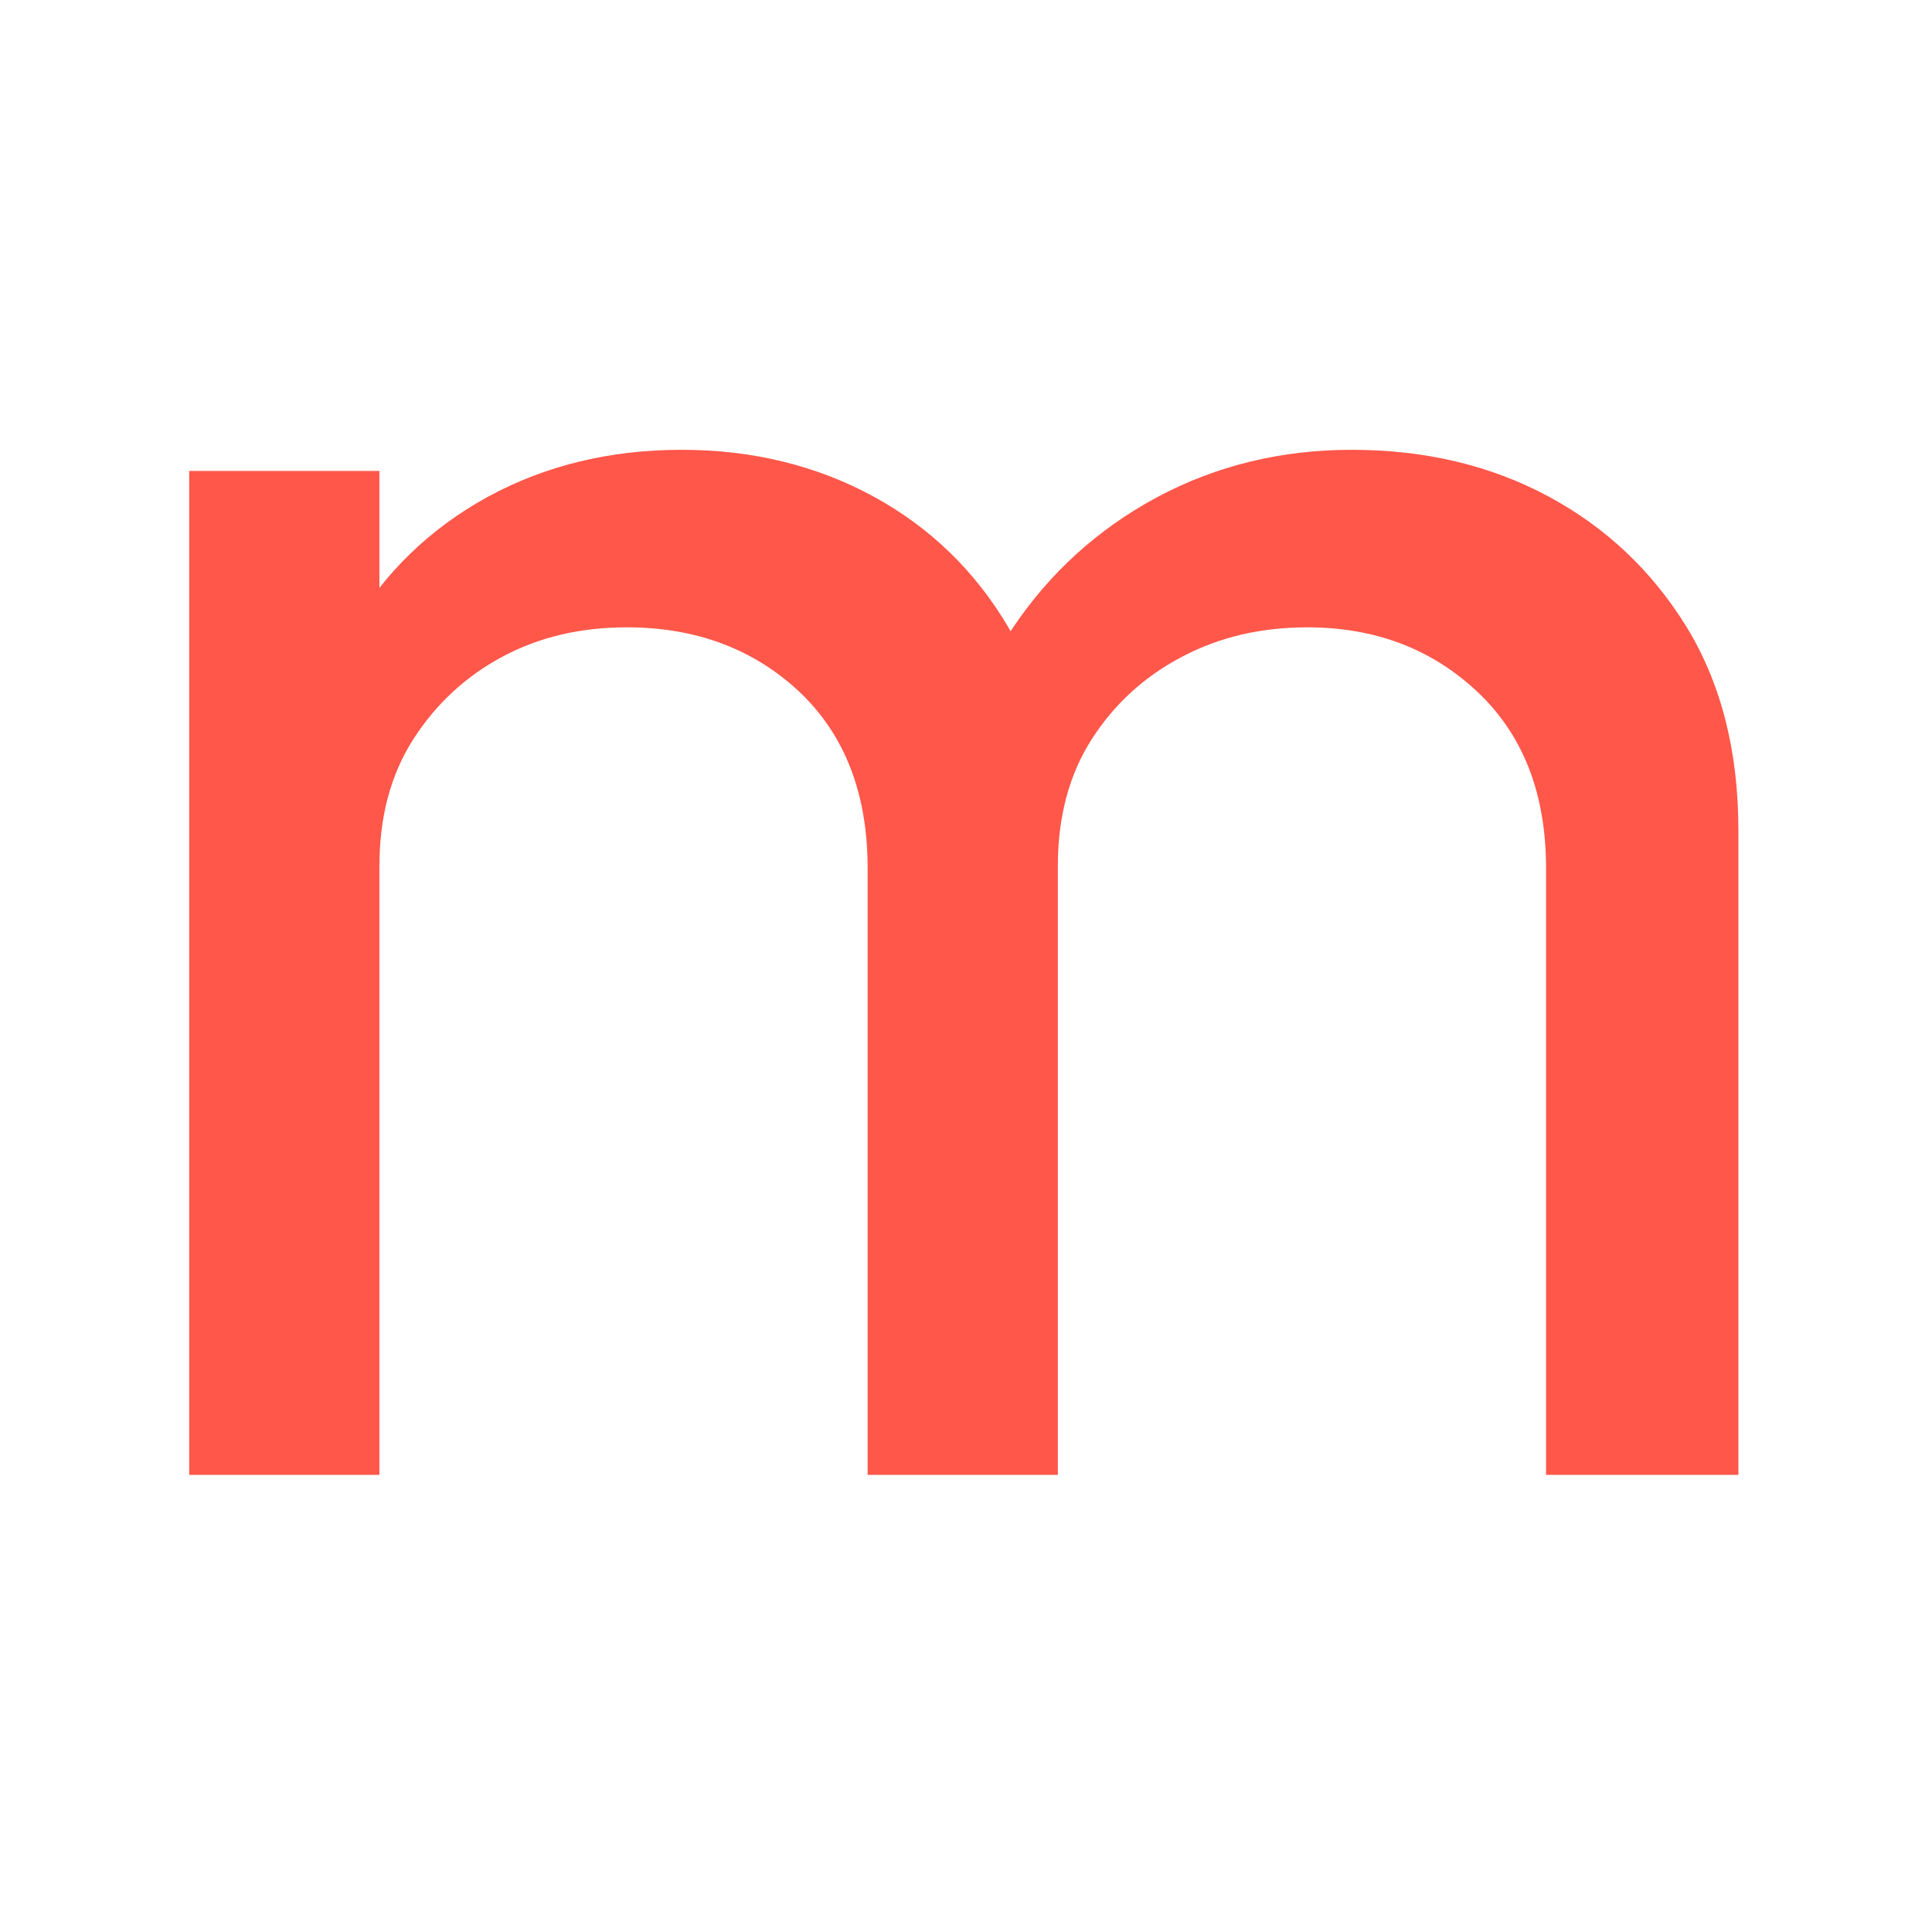 <svg xmlns="http://www.w3.org/2000/svg" version="1.1" xmlns:xlink="http://www.w3.org/1999/xlink" xmlns:svgjs="http://svgjs.dev/svgjs" width="128" height="128" viewBox="0 0 128 128"><g transform="matrix(0.805,0,0,0.805,12.334,29.544)"><svg viewBox="0 0 155 103" data-background-color="#ffffff" preserveAspectRatio="xMidYMid meet" height="85" width="128" xmlns="http://www.w3.org/2000/svg" xmlns:xlink="http://www.w3.org/1999/xlink"><g id="tight-bounds" transform="matrix(1,0,0,1,0.25,0.386)"><svg viewBox="0 0 154.5 102.227" height="102.227" width="154.5"><g><svg viewBox="0 0 154.5 102.227" height="102.227" width="154.5"><g><svg viewBox="0 0 154.5 102.227" height="102.227" width="154.5"><g id="textblocktransform"><svg viewBox="0 0 154.5 102.227" height="102.227" width="154.5" id="textblock"><g><svg viewBox="0 0 154.5 102.227" height="102.227" width="154.5"><g transform="matrix(1,0,0,1,0,0)"><svg width="154.5" viewBox="3.3 -24.25 36.65 24.25" height="102.227" data-palette-color="#ff574a"><path d="M7.8 0L3.3 0 3.3-23.75 7.8-23.75 7.8 0ZM23.85 0L19.35 0 19.35-14.35Q19.35-17 17.73-18.53 16.1-20.05 13.65-20.05L13.65-20.05Q12-20.05 10.7-19.35 9.4-18.65 8.6-17.4 7.8-16.15 7.8-14.4L7.8-14.4 5.95-15.3Q5.95-18 7.13-20 8.3-22 10.35-23.13 12.4-24.25 14.95-24.25L14.95-24.25Q17.45-24.25 19.48-23.15 21.5-22.05 22.68-20.05 23.85-18.05 23.85-15.3L23.85-15.3 23.85 0ZM39.95 0L35.4 0 35.4-14.35Q35.4-17 33.77-18.53 32.15-20.05 29.75-20.05L29.75-20.05Q28.1-20.05 26.78-19.35 25.45-18.65 24.65-17.4 23.85-16.15 23.85-14.4L23.85-14.4 21.3-15.3Q21.45-18.05 22.78-20.03 24.1-22 26.2-23.13 28.3-24.25 30.8-24.25L30.8-24.25Q33.4-24.25 35.45-23.15 37.5-22.05 38.73-20.05 39.95-18.05 39.95-15.25L39.95-15.25 39.95 0Z" opacity="1" transform="matrix(1,0,0,1,0,0)" fill="#ff574a" class="wordmark-text-0" data-fill-palette-color="primary" id="text-0"></path></svg></g></svg></g></svg></g></svg></g><g></g></svg></g><defs></defs></svg><rect width="154.5" height="102.227" fill="none" stroke="none" visibility="hidden"></rect></g></svg></g></svg>